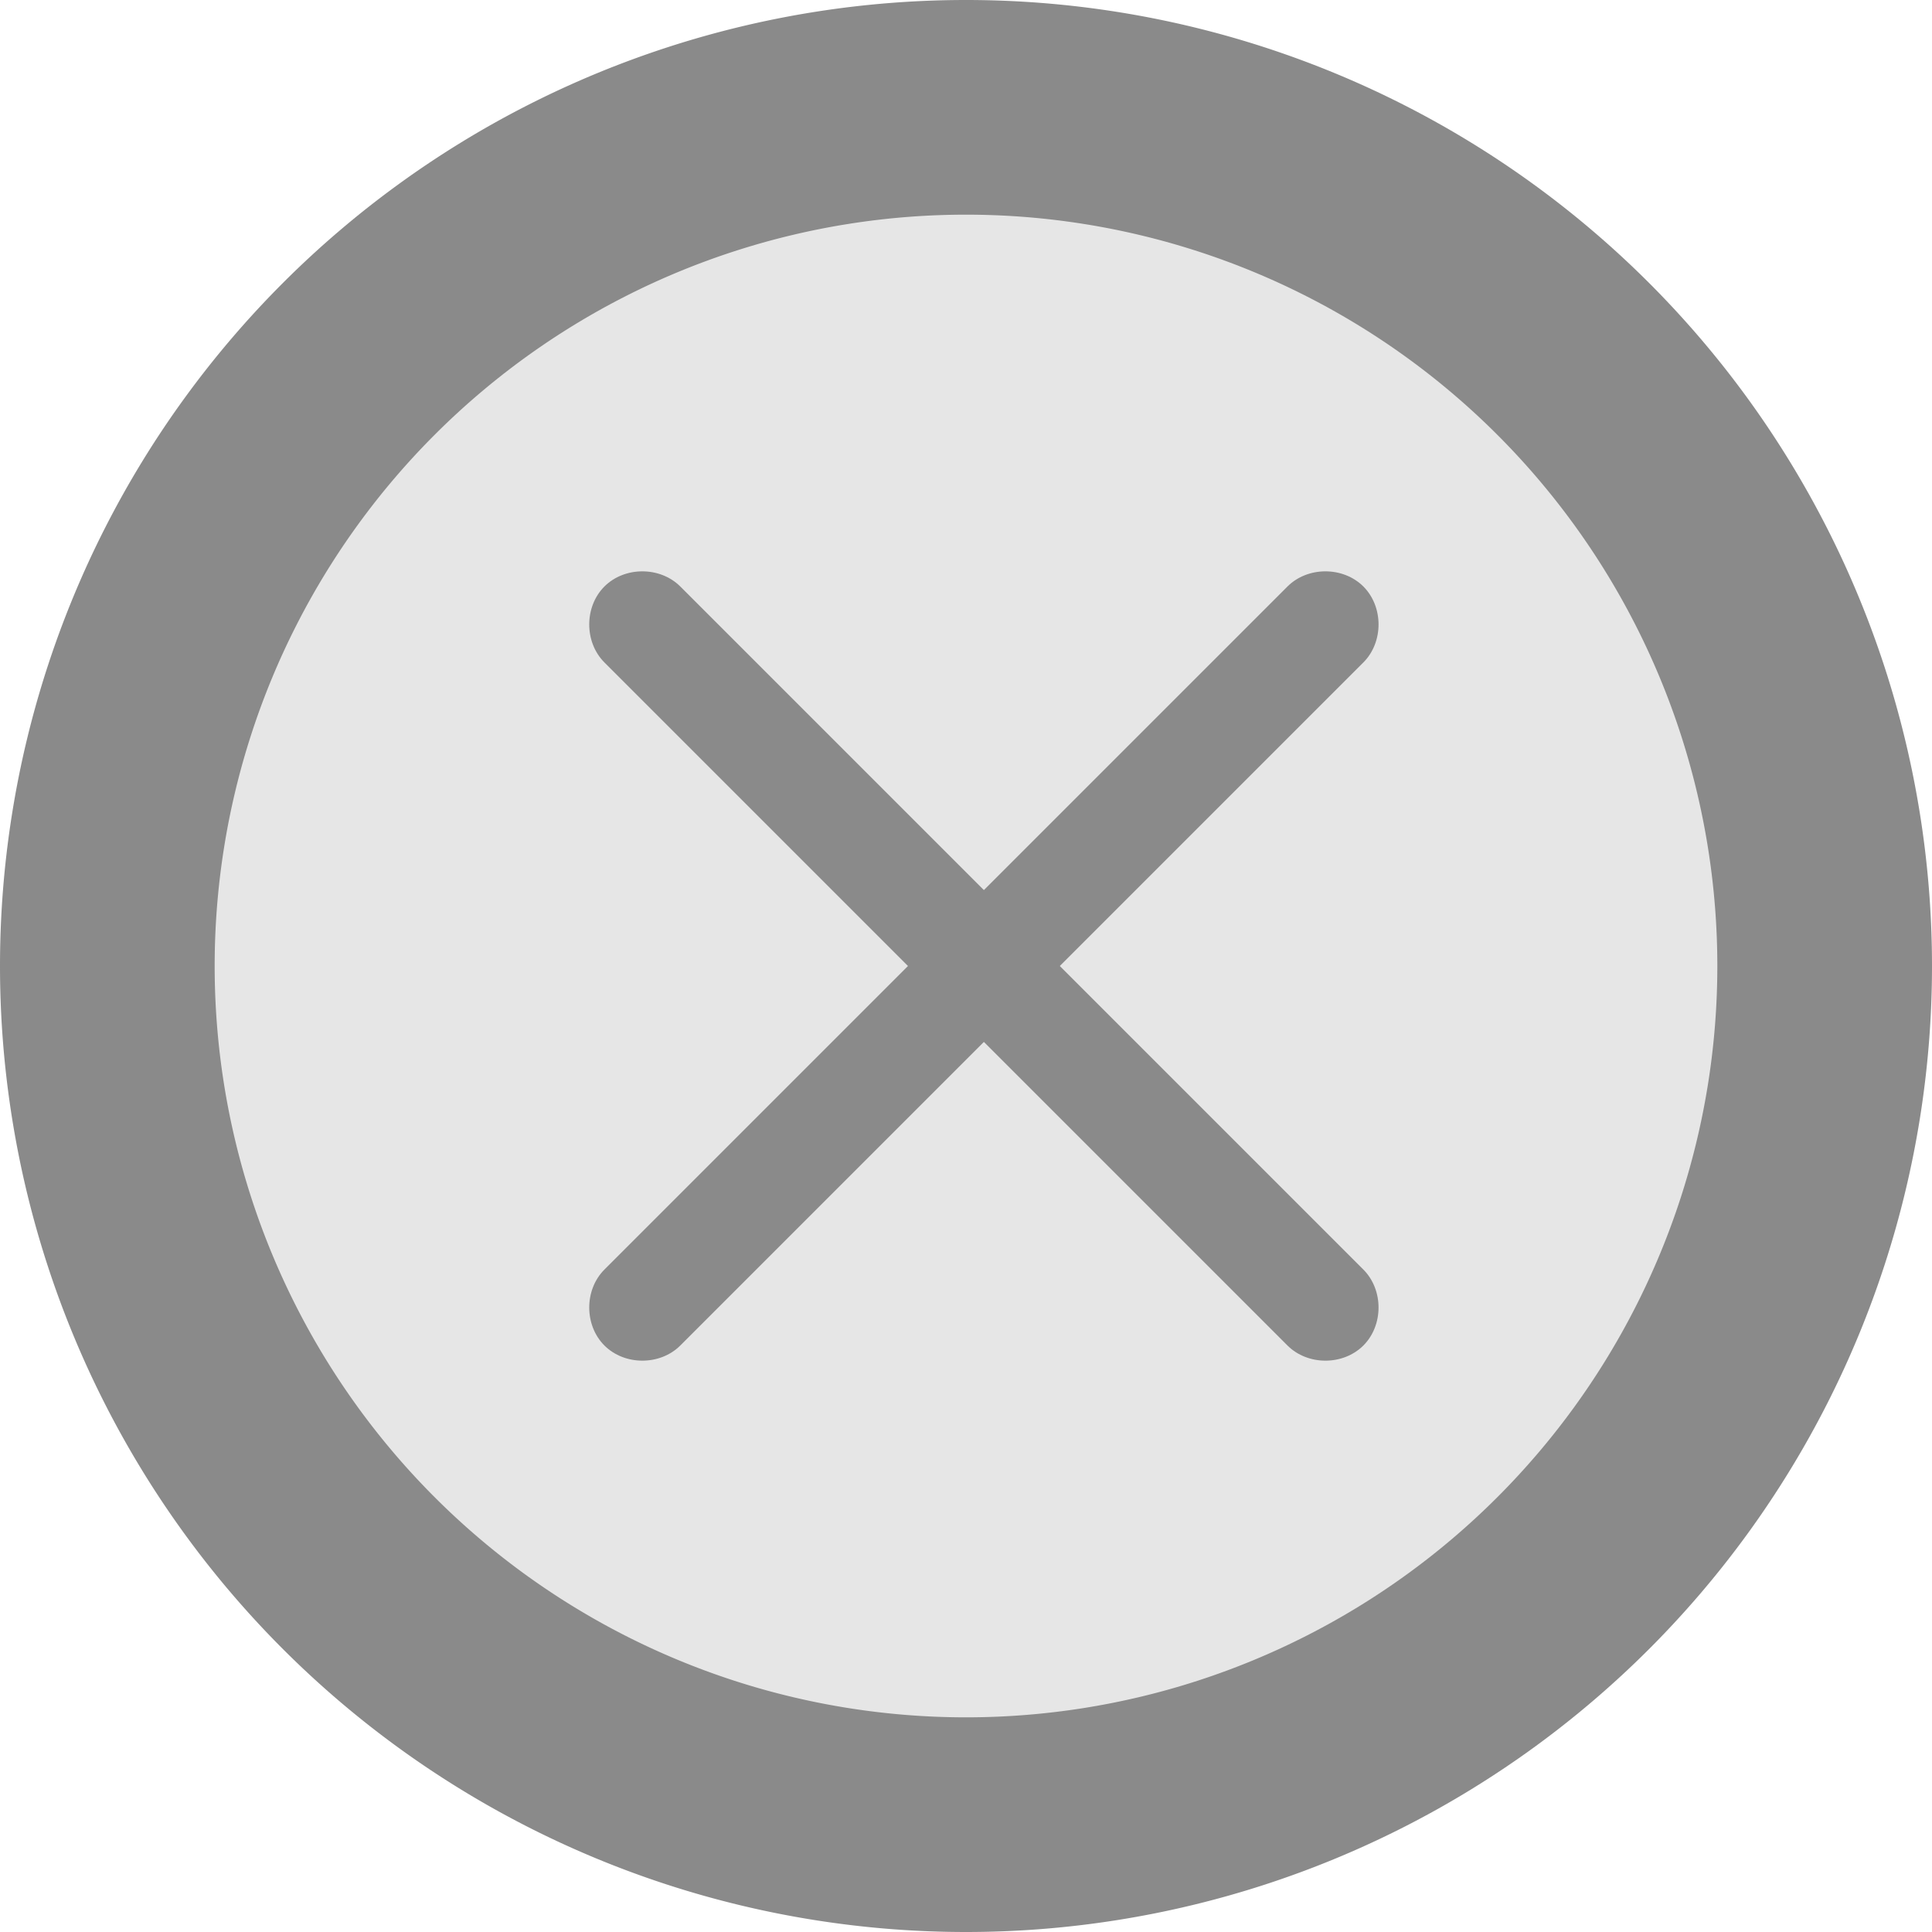 <svg t="1535940073083" class="icon" viewBox="0 0 1024 1024" version="1.1" xmlns="http://www.w3.org/2000/svg" p-id="1925" height="128" width="128"><path d="M512 512m-512 0a512 512 0 1 0 1024 0 512 512 0 1 0-1024 0Z" fill="#8a8a8a" p-id="1926"></path><path d="M512 512m-398.222 0a398.222 398.222 0 1 0 796.444 0 398.222 398.222 0 1 0-796.444 0Z" fill="#e6e6e6" p-id="1927" data-spm-anchor-id="a313x.7781069.0.i0" class="selected"></path><path d="M722.622 310.86c10.714 10.733 10.714 29.506 0 40.239L360.581 713.14c-10.733 10.714-29.506 10.714-40.239 0-10.714-10.733-10.714-29.506 0-40.239l362.041-362.041c10.733-10.714 29.506-10.714 40.239 0z" fill="#8a8a8a" p-id="1928" data-spm-anchor-id="a313x.7781069.0.i3" class="selected"></path><path d="M320.341 310.86c10.733-10.714 29.506-10.714 40.239 0l362.041 362.041c10.714 10.733 10.714 29.506 0 40.239-10.733 10.714-29.506 10.714-40.239 0L320.341 351.099c-10.714-10.733-10.714-29.506 0-40.239z" fill="#8a8a8a" p-id="1929" data-spm-anchor-id="a313x.7781069.0.i2" class="selected"></path></svg>